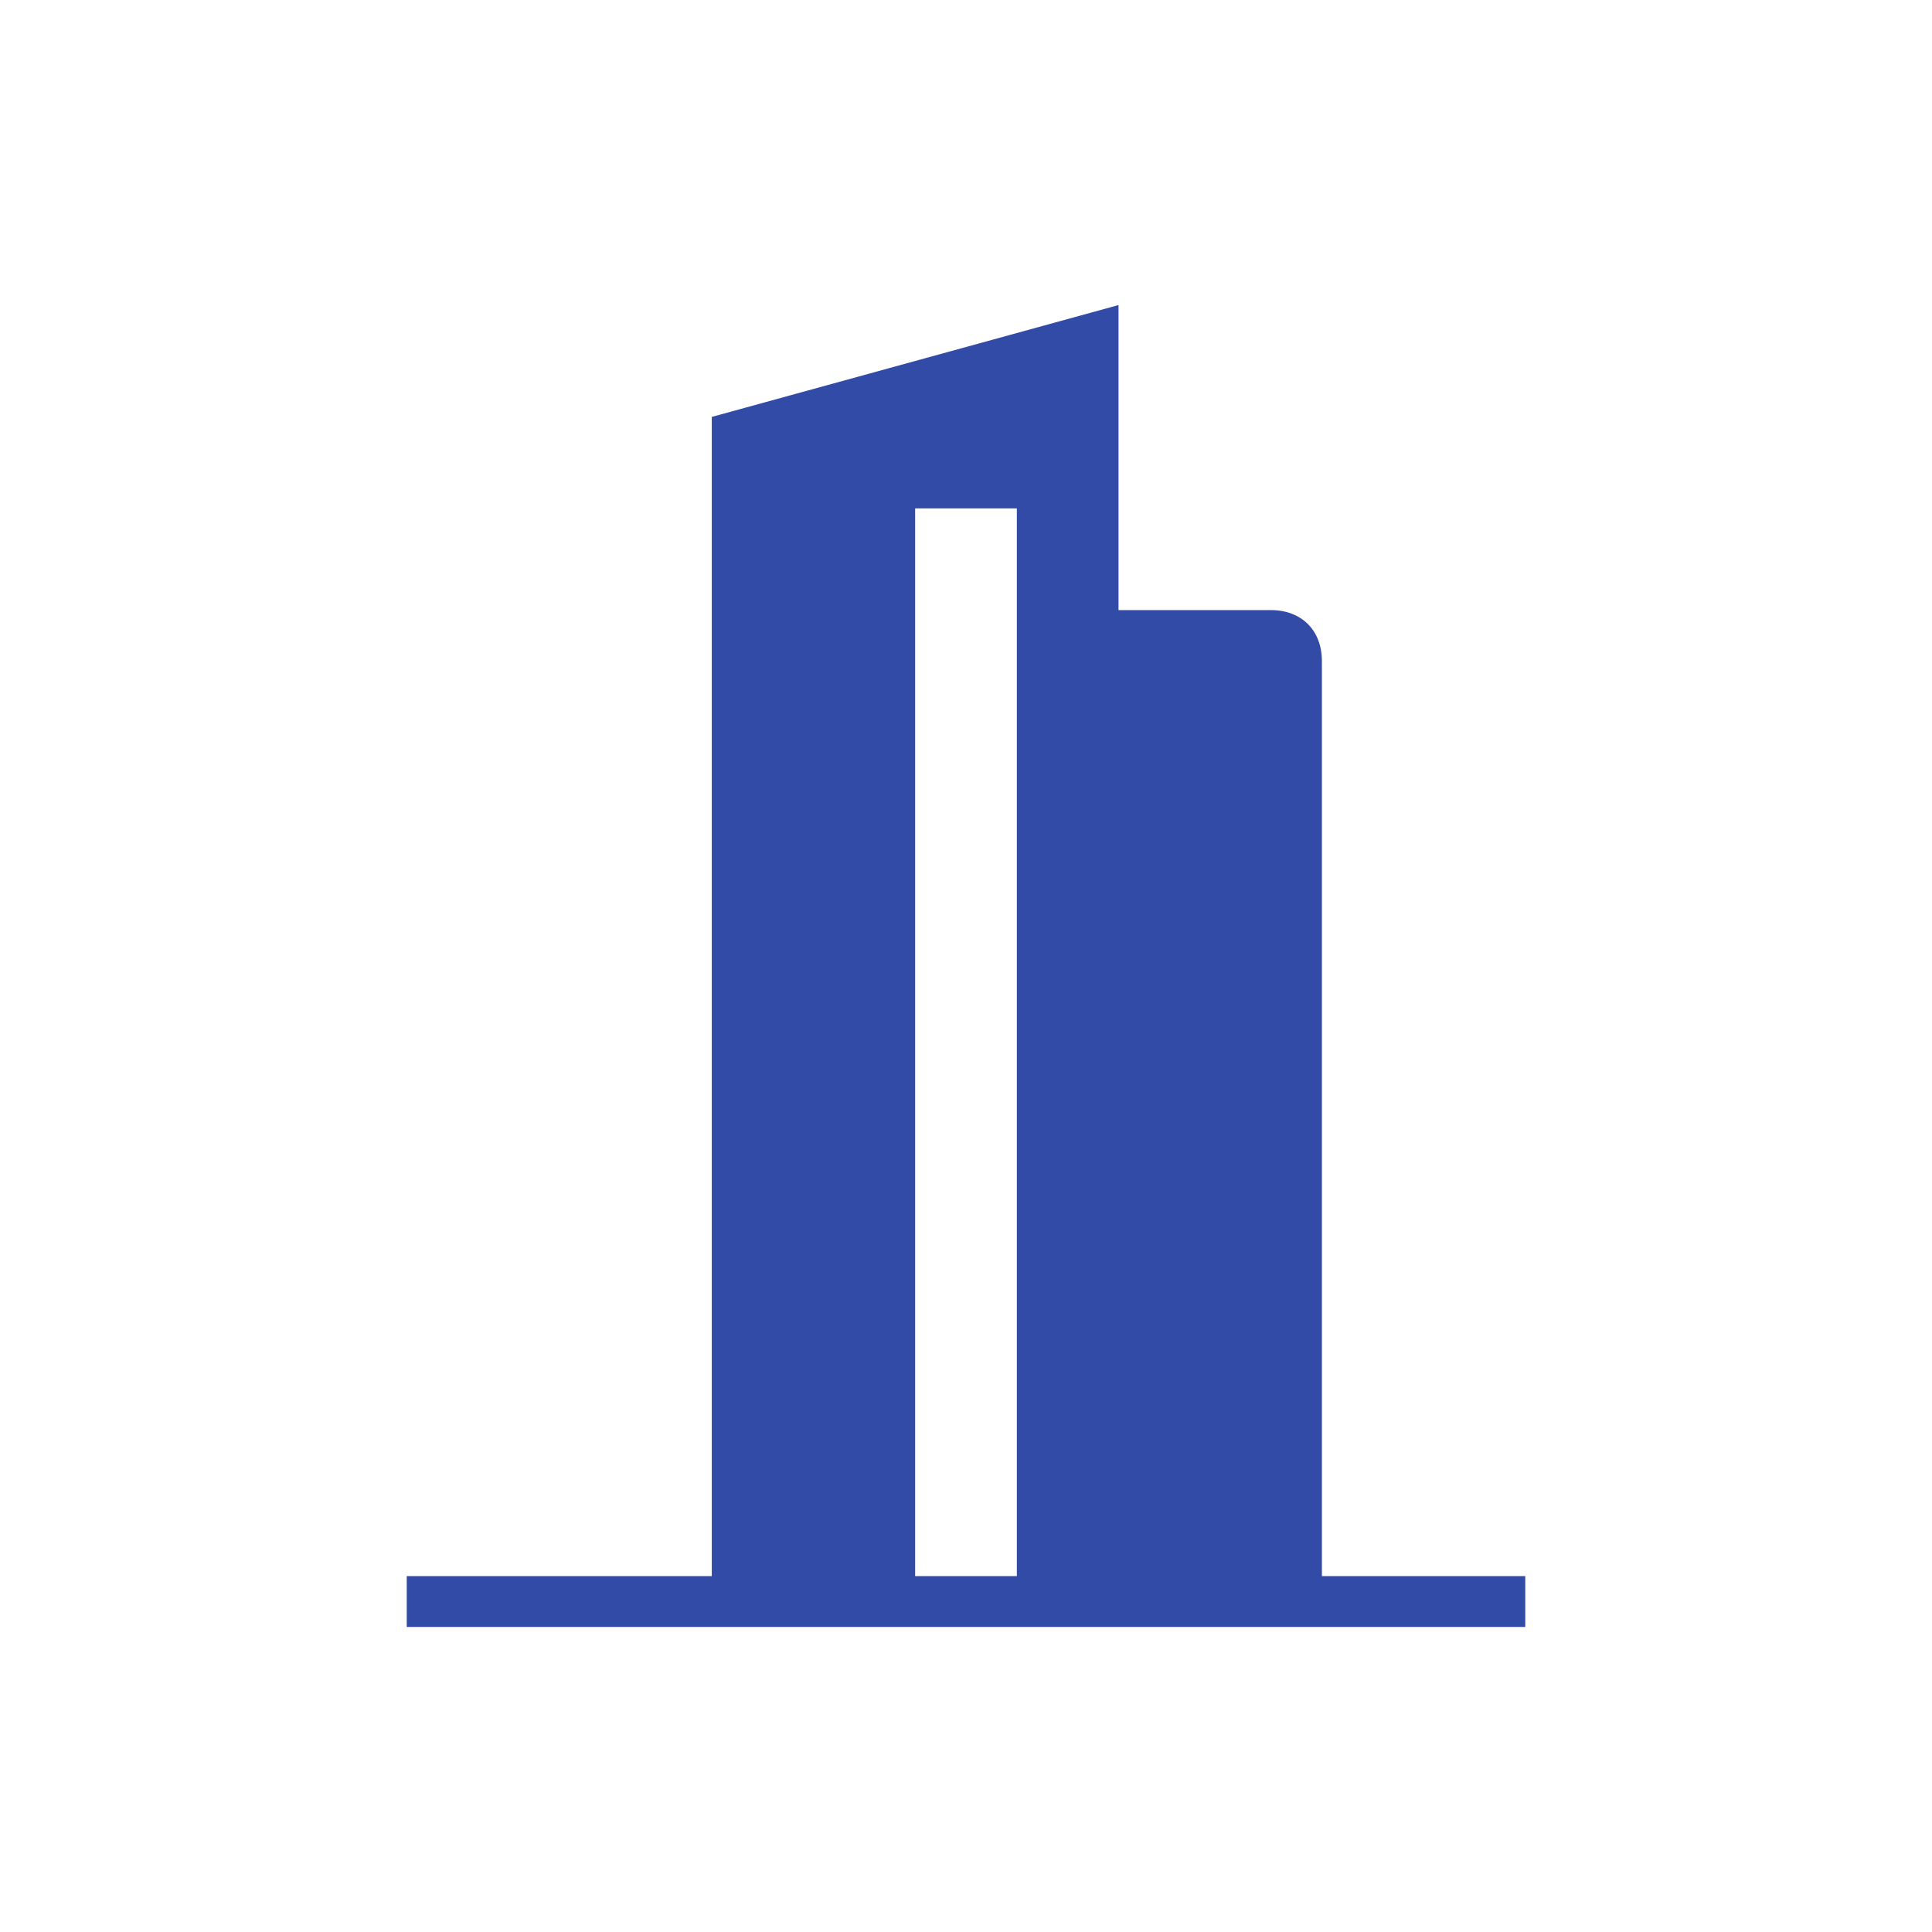 <svg xmlns="http://www.w3.org/2000/svg" viewBox="0 0 19 19" height="19" width="19"><title>building-alt1-15.svg</title><rect fill="none" x="0" y="0" width="19" height="19"></rect><path fill="#324ba6" transform="translate(2 2)" d="M11,13.5v-9C11,4.2,10.8,4,10.5,4H9V1L5,2.1v11.4H2V14h11v-0.5H11z M7,13.5V3h1v10.5H7z"></path></svg>
